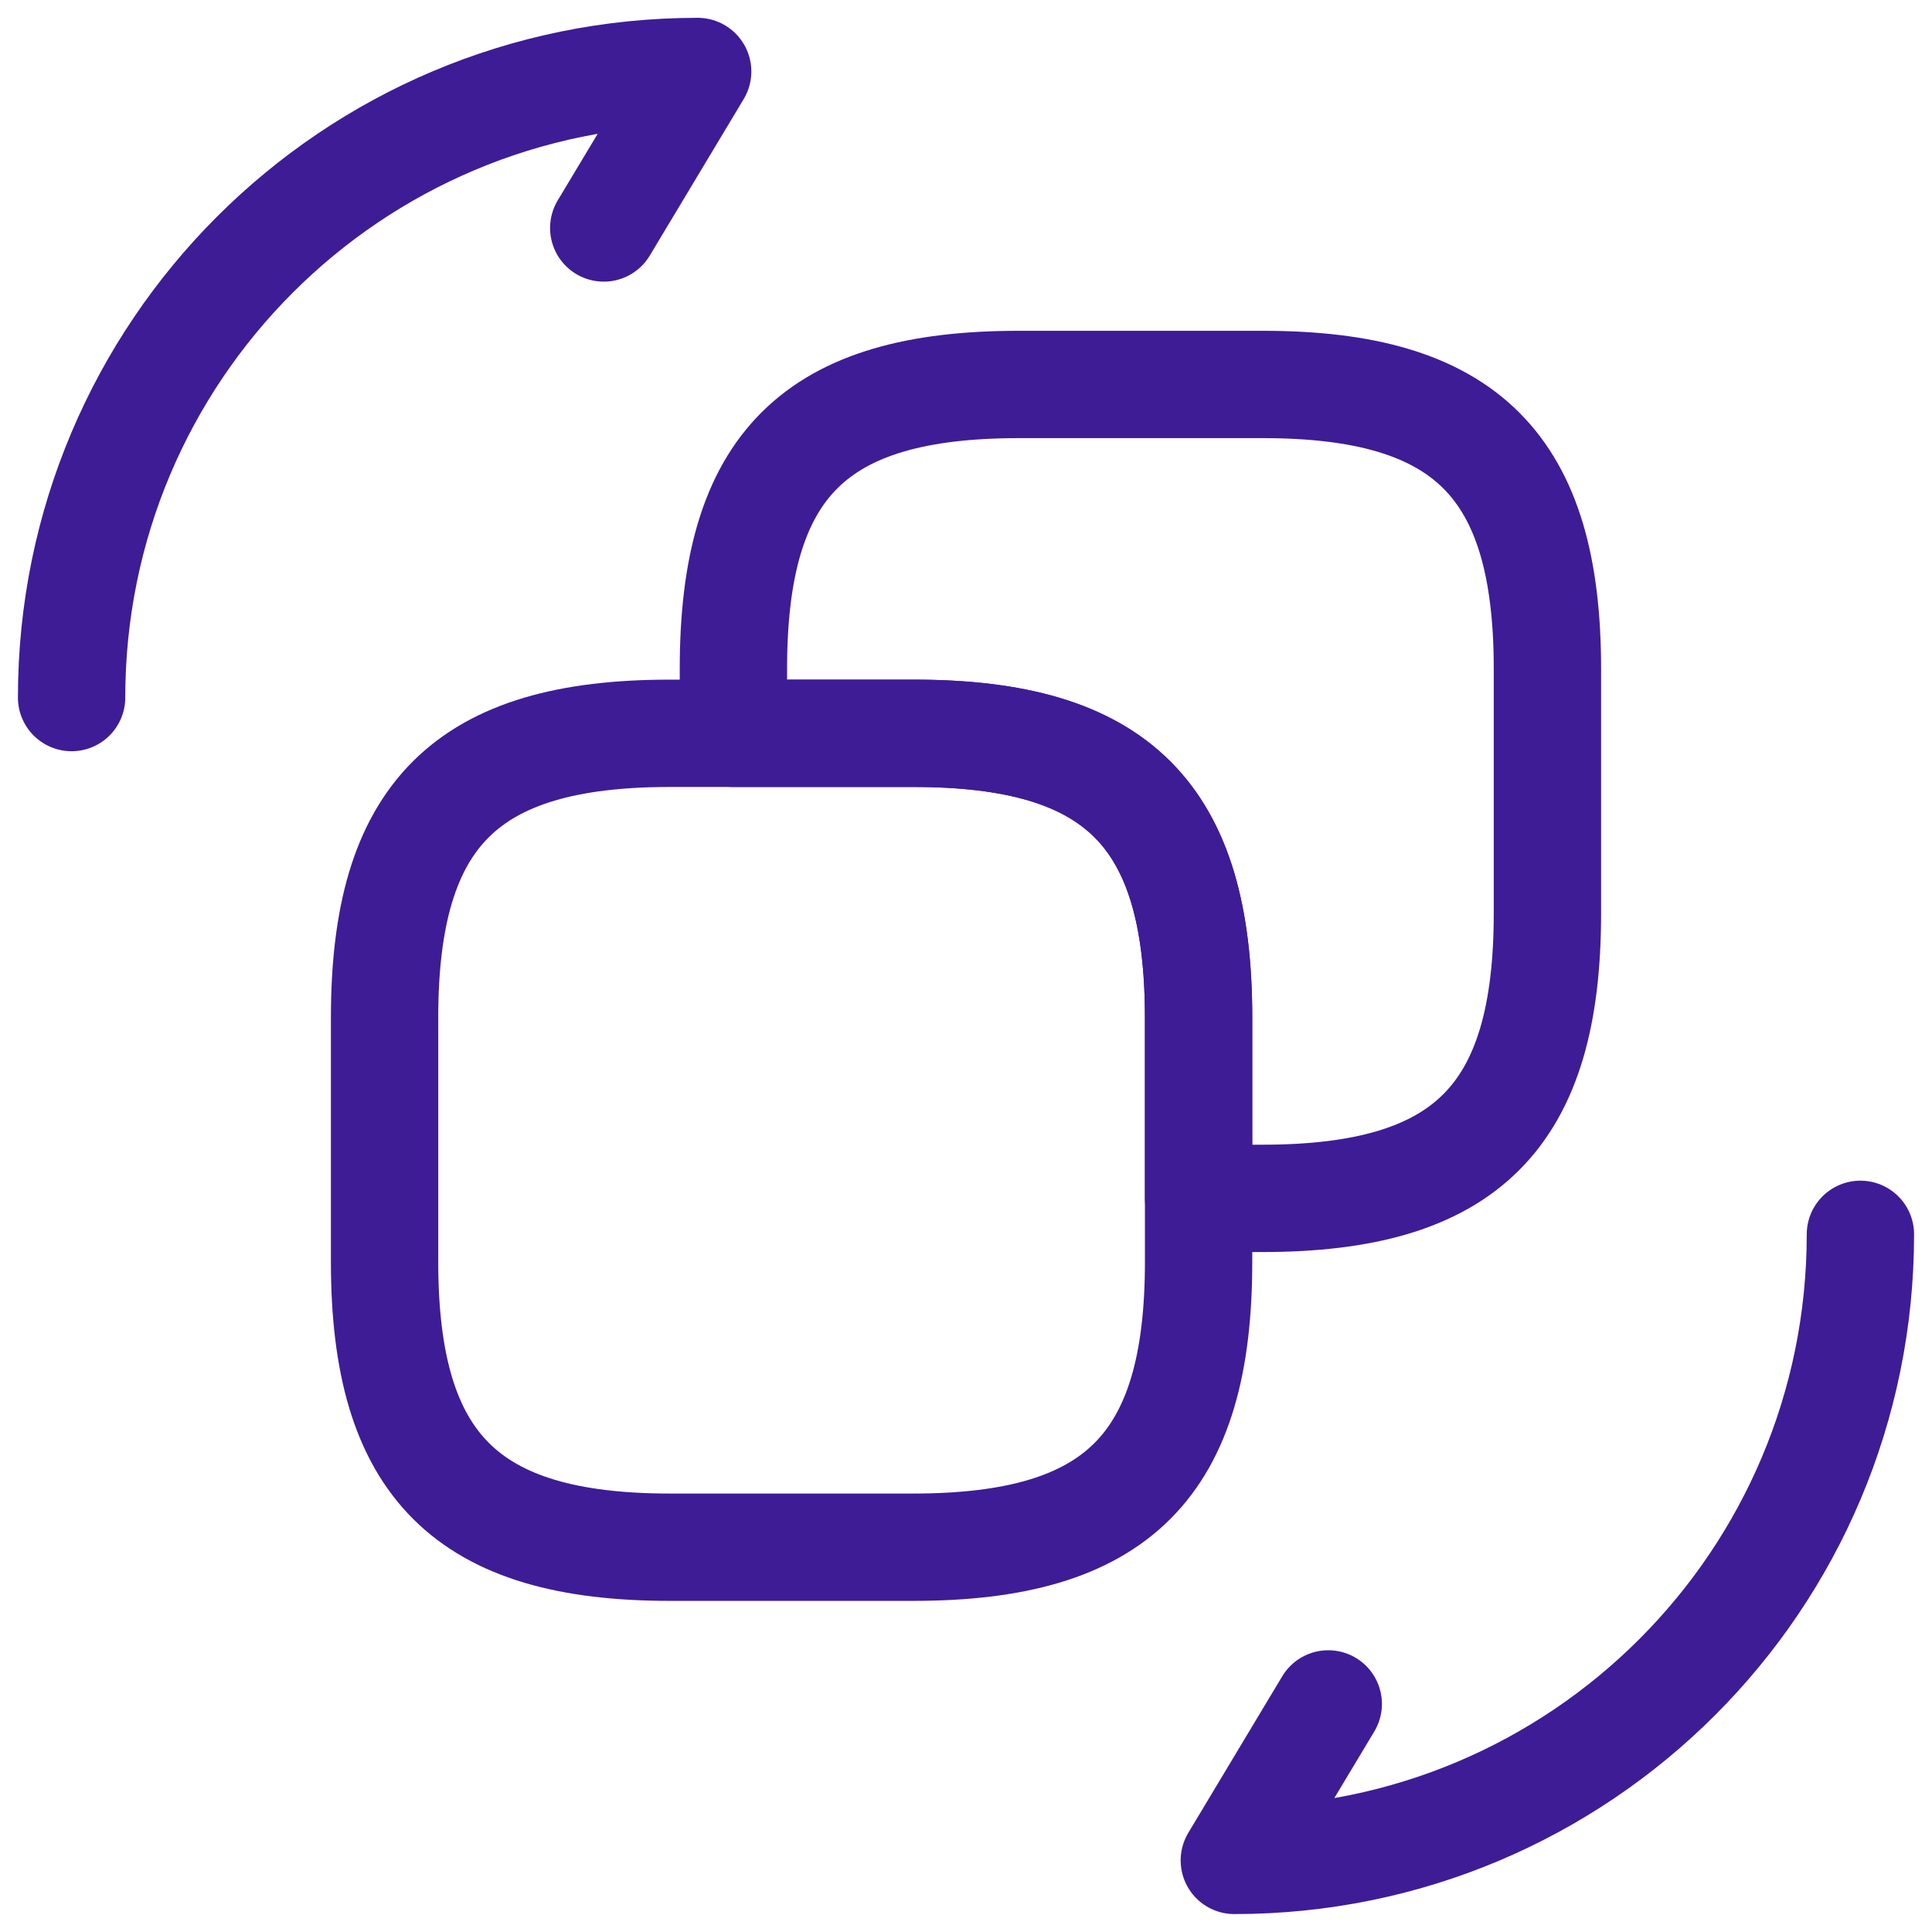 <svg width="18" height="18" viewBox="0 0 18 18" fill="none" xmlns="http://www.w3.org/2000/svg">
<g id="vuesax/linear/recovery-convert">
<g id="recovery-convert">
<path id="Vector" d="M11.167 9.482V11.757C11.167 13.657 10.408 14.415 8.508 14.415H6.242C4.35 14.415 3.583 13.657 3.583 11.757V9.482C3.583 7.59 4.342 6.832 6.242 6.832H8.517C10.408 6.832 11.167 7.59 11.167 9.482Z" stroke="#3E1C96" stroke-linecap="round" stroke-linejoin="round"/>
<path id="Vector_2" d="M14.417 6.232V8.507C14.417 10.407 13.658 11.165 11.758 11.165H11.167V9.482C11.167 7.59 10.408 6.832 8.508 6.832H6.833V6.232C6.833 4.332 7.592 3.582 9.492 3.582H11.767C13.658 3.582 14.417 4.34 14.417 6.232Z" stroke="#3E1C96" stroke-linecap="round" stroke-linejoin="round"/>
<path id="Vector_3" d="M17.333 11.5C17.333 14.725 14.725 17.333 11.5 17.333L12.375 15.875" stroke="#3E1C96" stroke-linecap="round" stroke-linejoin="round"/>
<path id="Vector_4" d="M0.667 6.499C0.667 3.274 3.275 0.666 6.5 0.666L5.625 2.124" stroke="#3E1C96" stroke-linecap="round" stroke-linejoin="round"/>
</g>
</g>
</svg>

